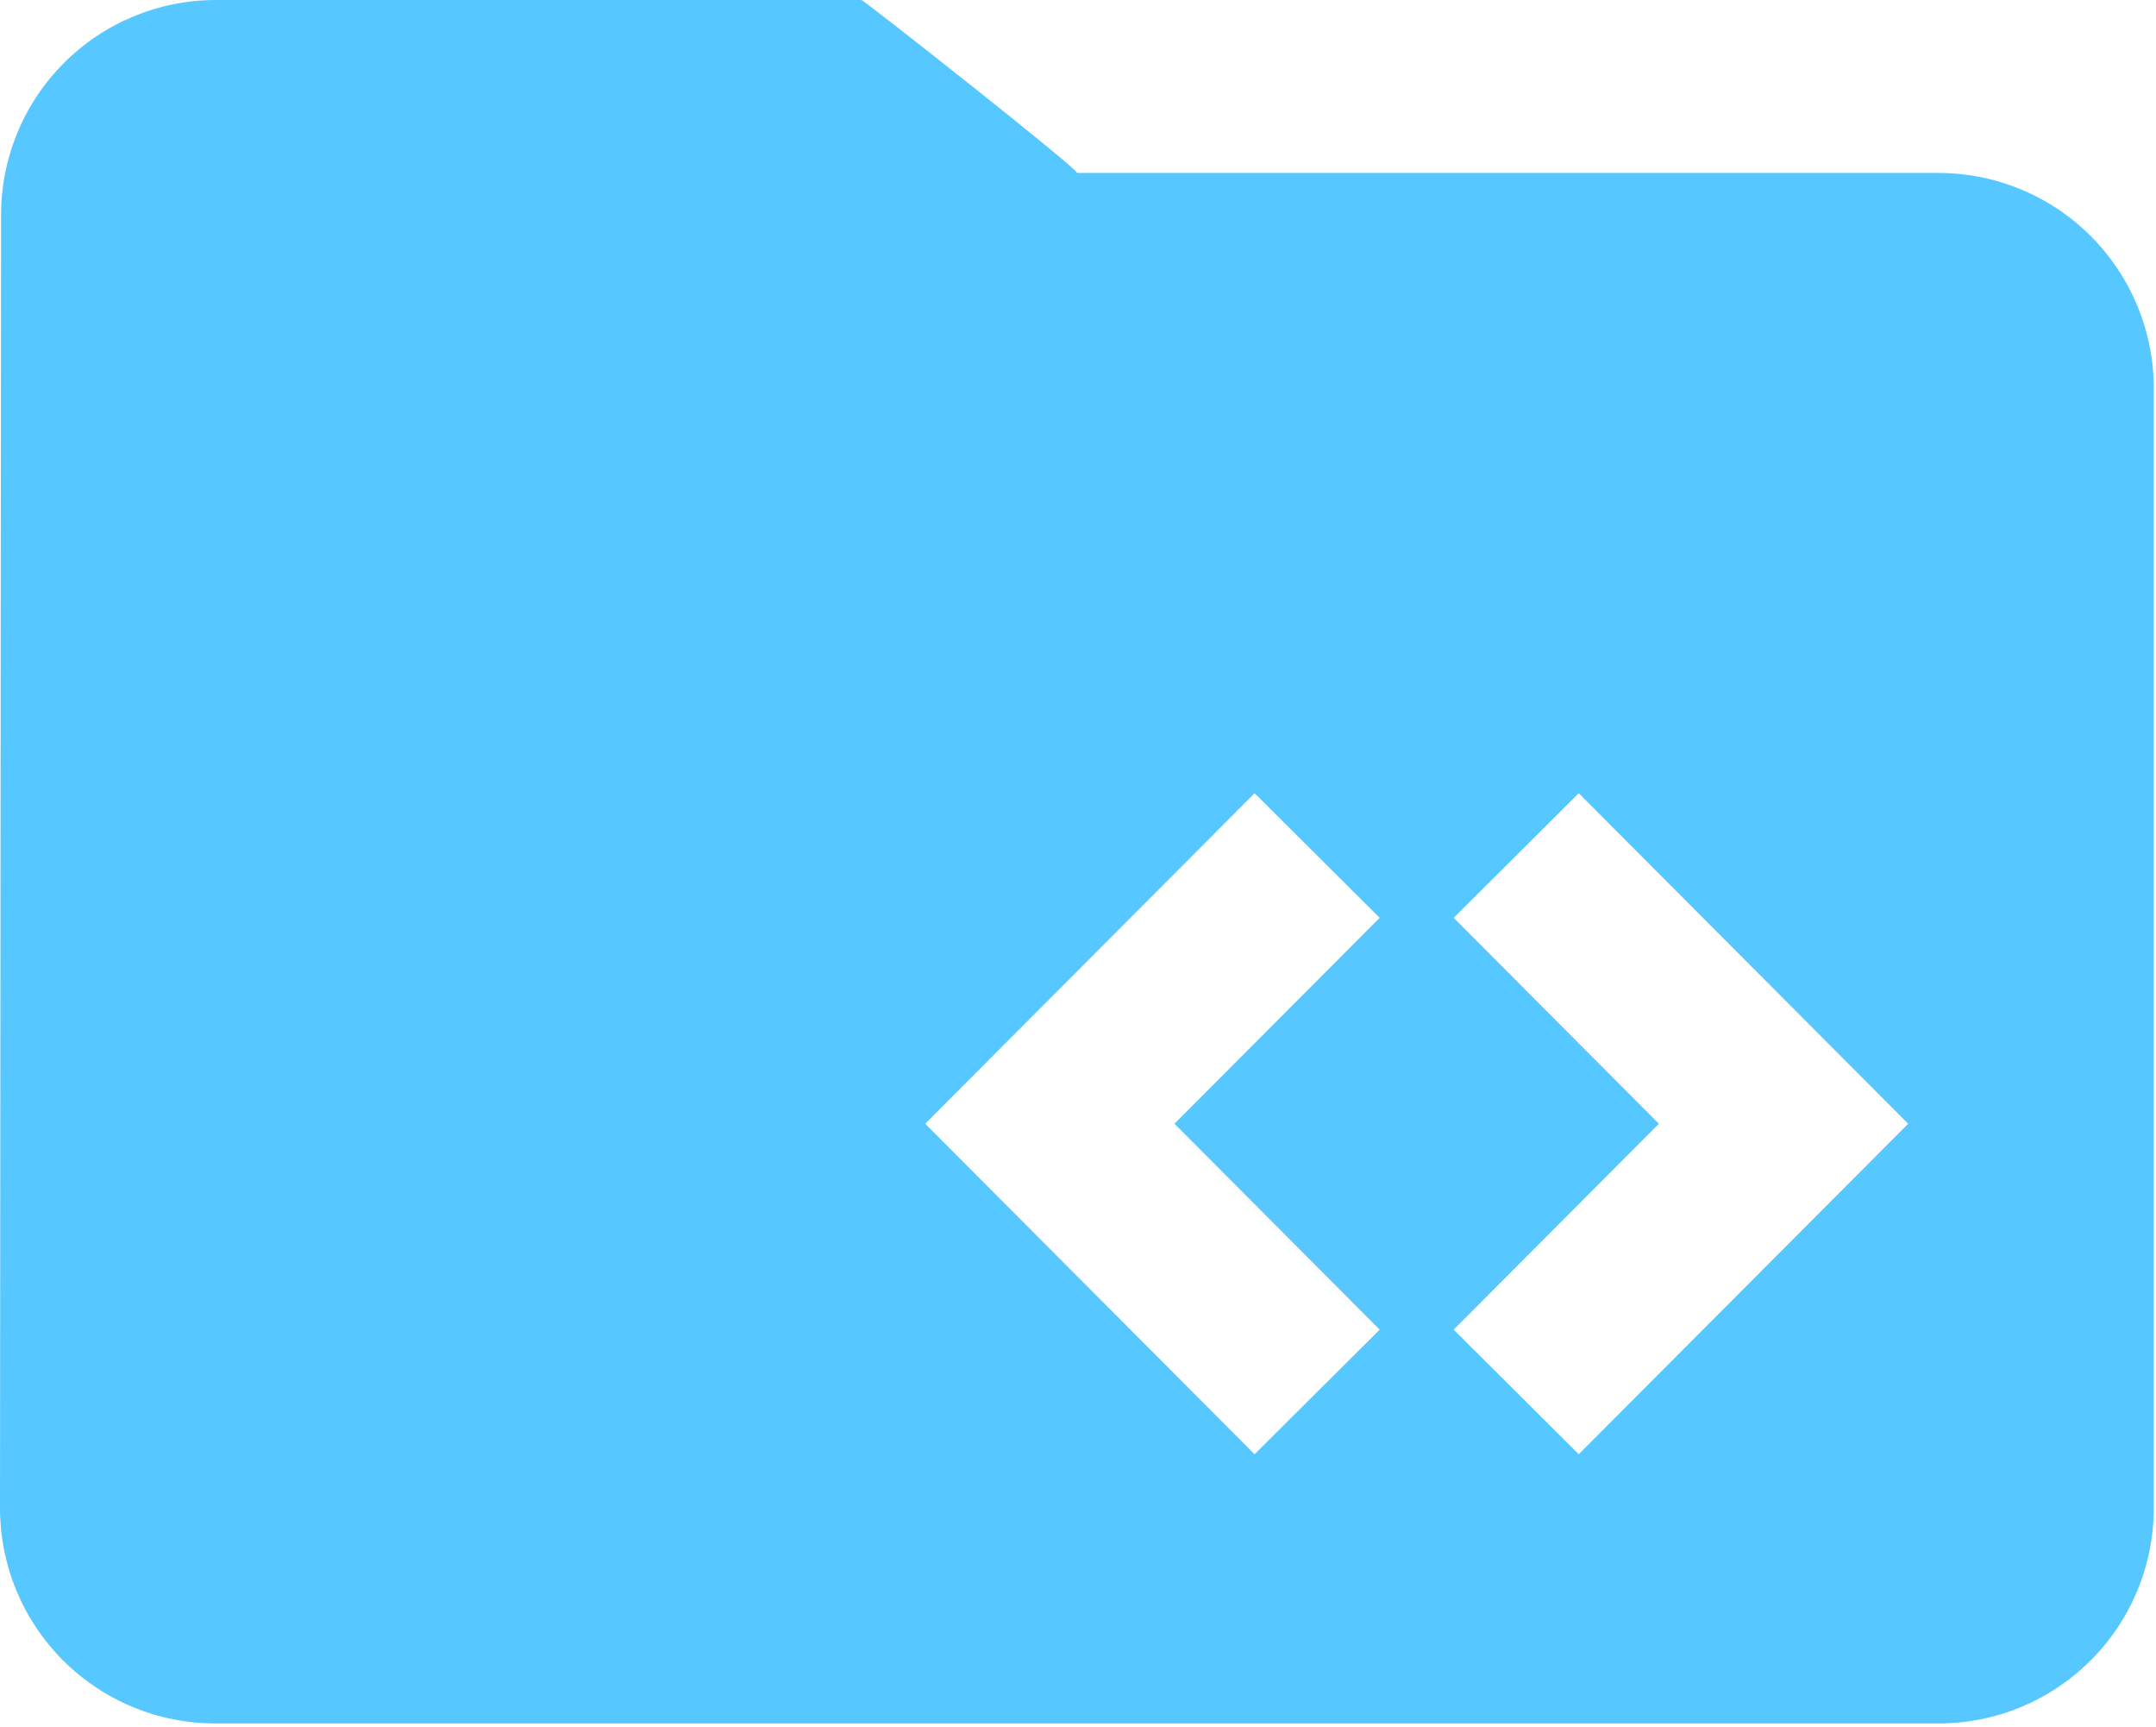 <svg width="261" height="209" viewBox="0 0 261 209" fill="none" xmlns="http://www.w3.org/2000/svg">
<g clip-path="url(#clip0_9_2)">
<path fill-rule="evenodd" clip-rule="evenodd" d="M104.29 0H26.07C22.655 0.008 19.275 0.689 16.122 2.003C12.97 3.318 10.108 5.24 7.699 7.661C5.29 10.082 3.382 12.954 2.083 16.113C0.785 19.271 0.121 22.655 0.13 26.07L1.22138e-08 182.51C-0.001 185.934 0.672 189.325 1.982 192.488C3.291 195.652 5.212 198.526 7.633 200.947C10.054 203.368 12.928 205.289 16.092 206.598C19.255 207.908 22.646 208.581 26.07 208.58H234.66C238.084 208.581 241.475 207.908 244.638 206.598C247.802 205.289 250.676 203.368 253.097 200.947C255.518 198.526 257.439 195.652 258.748 192.488C260.058 189.325 260.731 185.934 260.73 182.51V47C260.73 40.086 257.983 33.455 253.094 28.566C248.205 23.677 241.574 20.93 234.66 20.93H130.37C131.1 20.91 104.57 0 104.29 0ZM112 136L151.88 176L167.021 160.92L142.177 136L167.021 111.08L151.88 96L112 136ZM191.12 96L231 136L191.12 176L175.978 160.92L200.823 136L175.978 111.08L191.12 96Z" fill="#57C7FF"/>
</g>
<defs>
<clipPath id="clip0_9_2">
<rect width="260.73" height="208.59" fill="white"/>
</clipPath>
</defs>
</svg>
